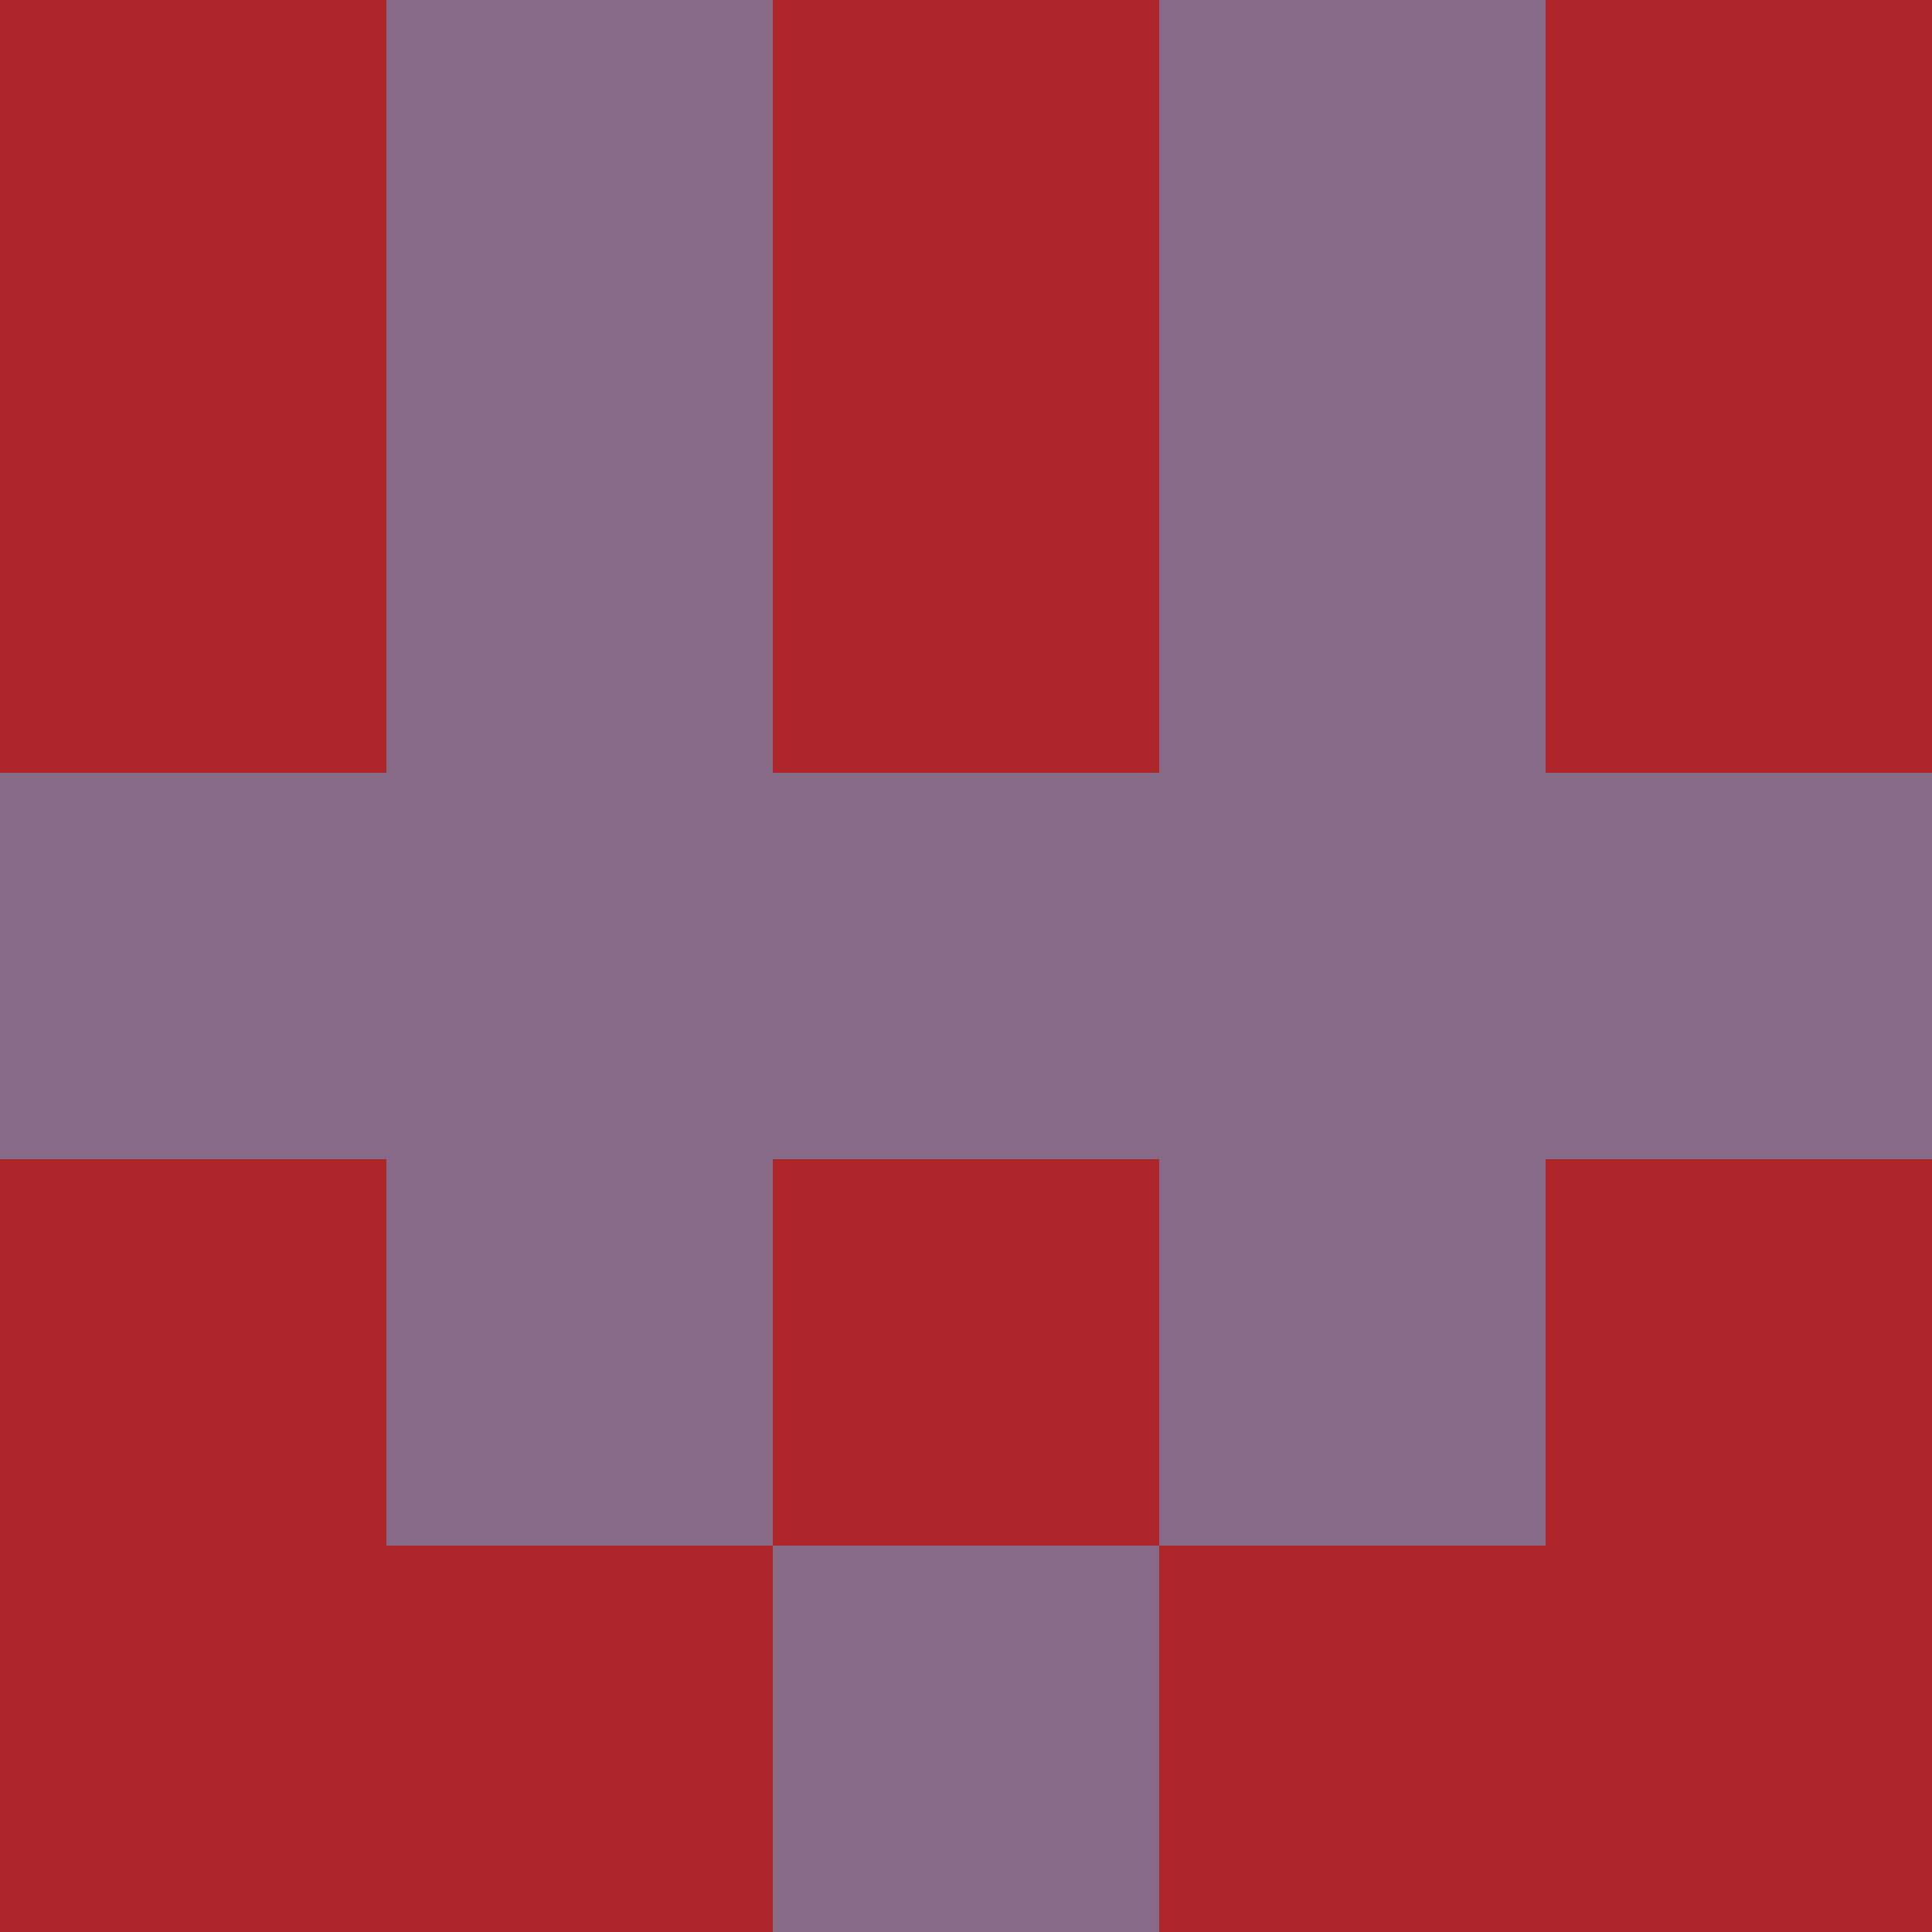 <?xml version="1.0" encoding="utf-8"?>
<!DOCTYPE svg PUBLIC "-//W3C//DTD SVG 20010904//EN"
        "http://www.w3.org/TR/2001/REC-SVG-20010904/DTD/svg10.dtd">

<svg width="400" height="400" viewBox="0 0 5 5"
    xmlns="http://www.w3.org/2000/svg"
    xmlns:xlink="http://www.w3.org/1999/xlink">
            <rect x="0" y="0" width="1" height="1" fill="#AD262C" />
        <rect x="0" y="1" width="1" height="1" fill="#AD262C" />
        <rect x="0" y="2" width="1" height="1" fill="#876988" />
        <rect x="0" y="3" width="1" height="1" fill="#AD262C" />
        <rect x="0" y="4" width="1" height="1" fill="#AD262C" />
                <rect x="1" y="0" width="1" height="1" fill="#876988" />
        <rect x="1" y="1" width="1" height="1" fill="#876988" />
        <rect x="1" y="2" width="1" height="1" fill="#876988" />
        <rect x="1" y="3" width="1" height="1" fill="#876988" />
        <rect x="1" y="4" width="1" height="1" fill="#AD262C" />
                <rect x="2" y="0" width="1" height="1" fill="#AD262C" />
        <rect x="2" y="1" width="1" height="1" fill="#AD262C" />
        <rect x="2" y="2" width="1" height="1" fill="#876988" />
        <rect x="2" y="3" width="1" height="1" fill="#AD262C" />
        <rect x="2" y="4" width="1" height="1" fill="#876988" />
                <rect x="3" y="0" width="1" height="1" fill="#876988" />
        <rect x="3" y="1" width="1" height="1" fill="#876988" />
        <rect x="3" y="2" width="1" height="1" fill="#876988" />
        <rect x="3" y="3" width="1" height="1" fill="#876988" />
        <rect x="3" y="4" width="1" height="1" fill="#AD262C" />
                <rect x="4" y="0" width="1" height="1" fill="#AD262C" />
        <rect x="4" y="1" width="1" height="1" fill="#AD262C" />
        <rect x="4" y="2" width="1" height="1" fill="#876988" />
        <rect x="4" y="3" width="1" height="1" fill="#AD262C" />
        <rect x="4" y="4" width="1" height="1" fill="#AD262C" />
        
</svg>


